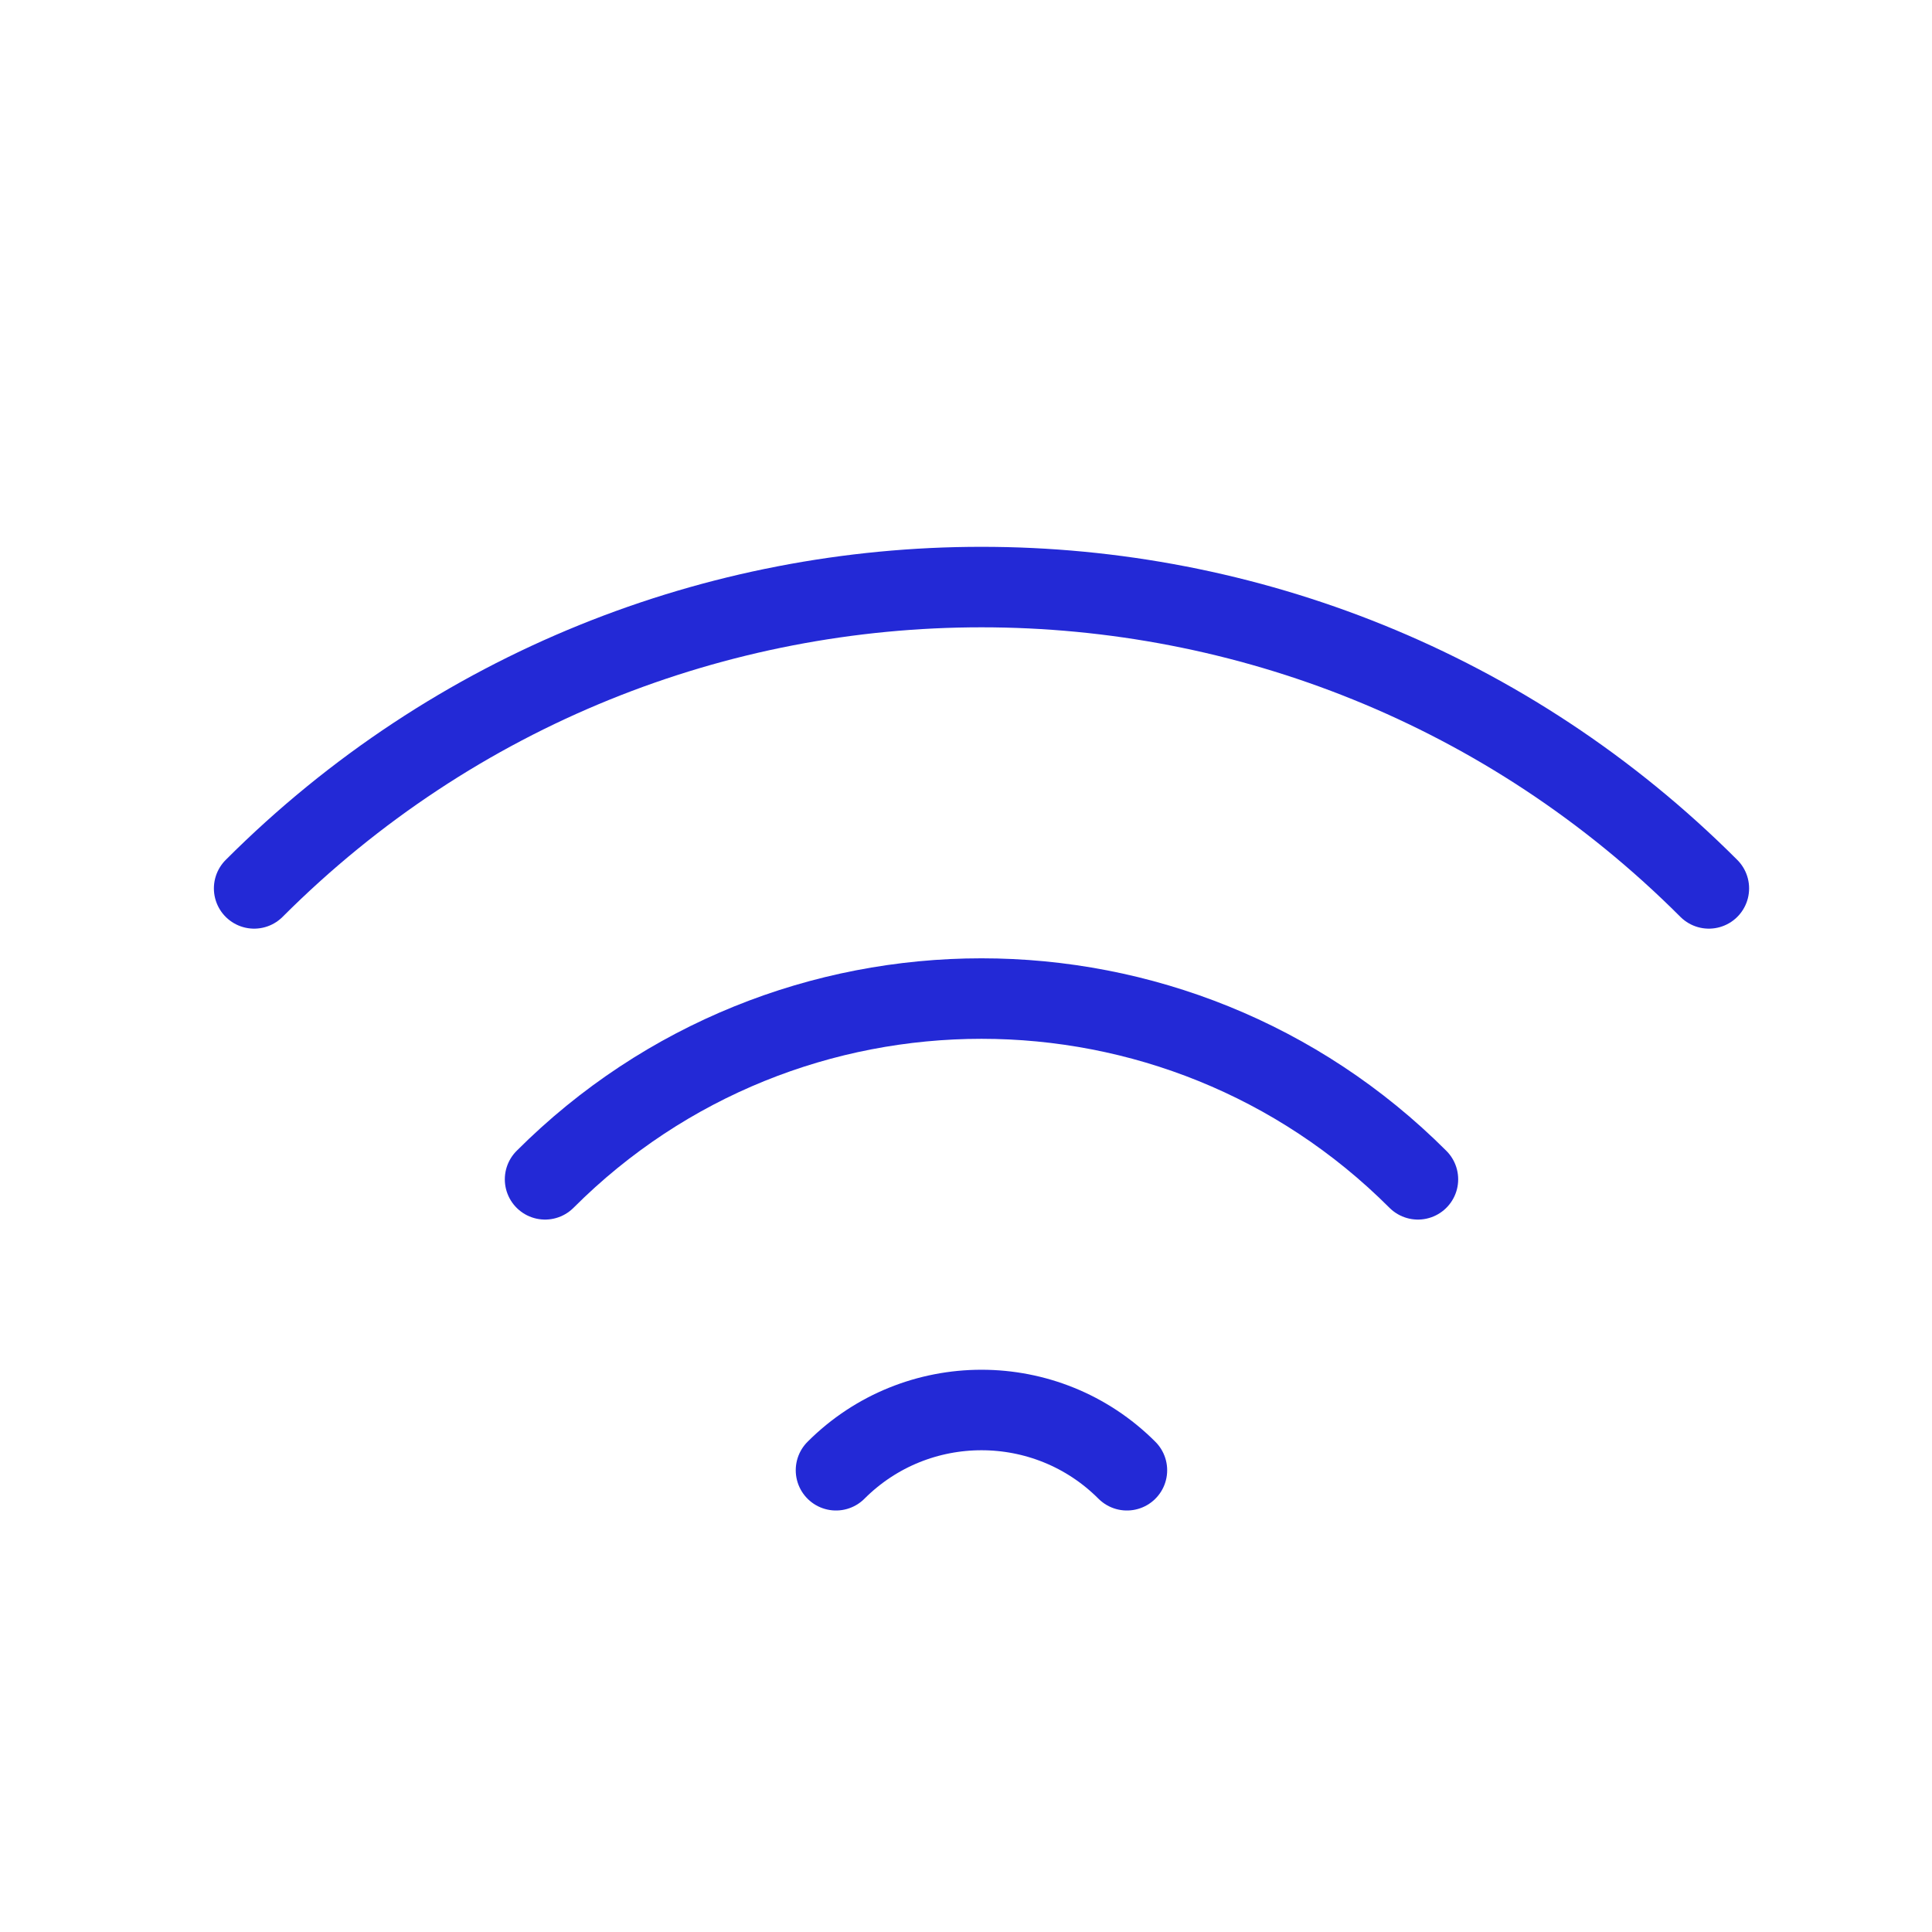 <svg width="24" height="24" viewBox="0 0 24 24" fill="none" xmlns="http://www.w3.org/2000/svg">
<g id="wifi">
<path id="Oval 5" d="M21.228 11.036C16.238 6.045 8.147 6.045 3.157 11.036" stroke="#2329D6" stroke-linecap="round"/>
<path id="Oval 5_2" d="M17.614 14.65C14.62 11.656 9.765 11.656 6.771 14.65" stroke="#2329D6" stroke-linecap="round"/>
<path id="Oval 5_3" d="M13.999 18.264C13.002 17.266 11.383 17.266 10.385 18.264" stroke="#2329D6" stroke-linecap="round"/>
</g>
</svg>
